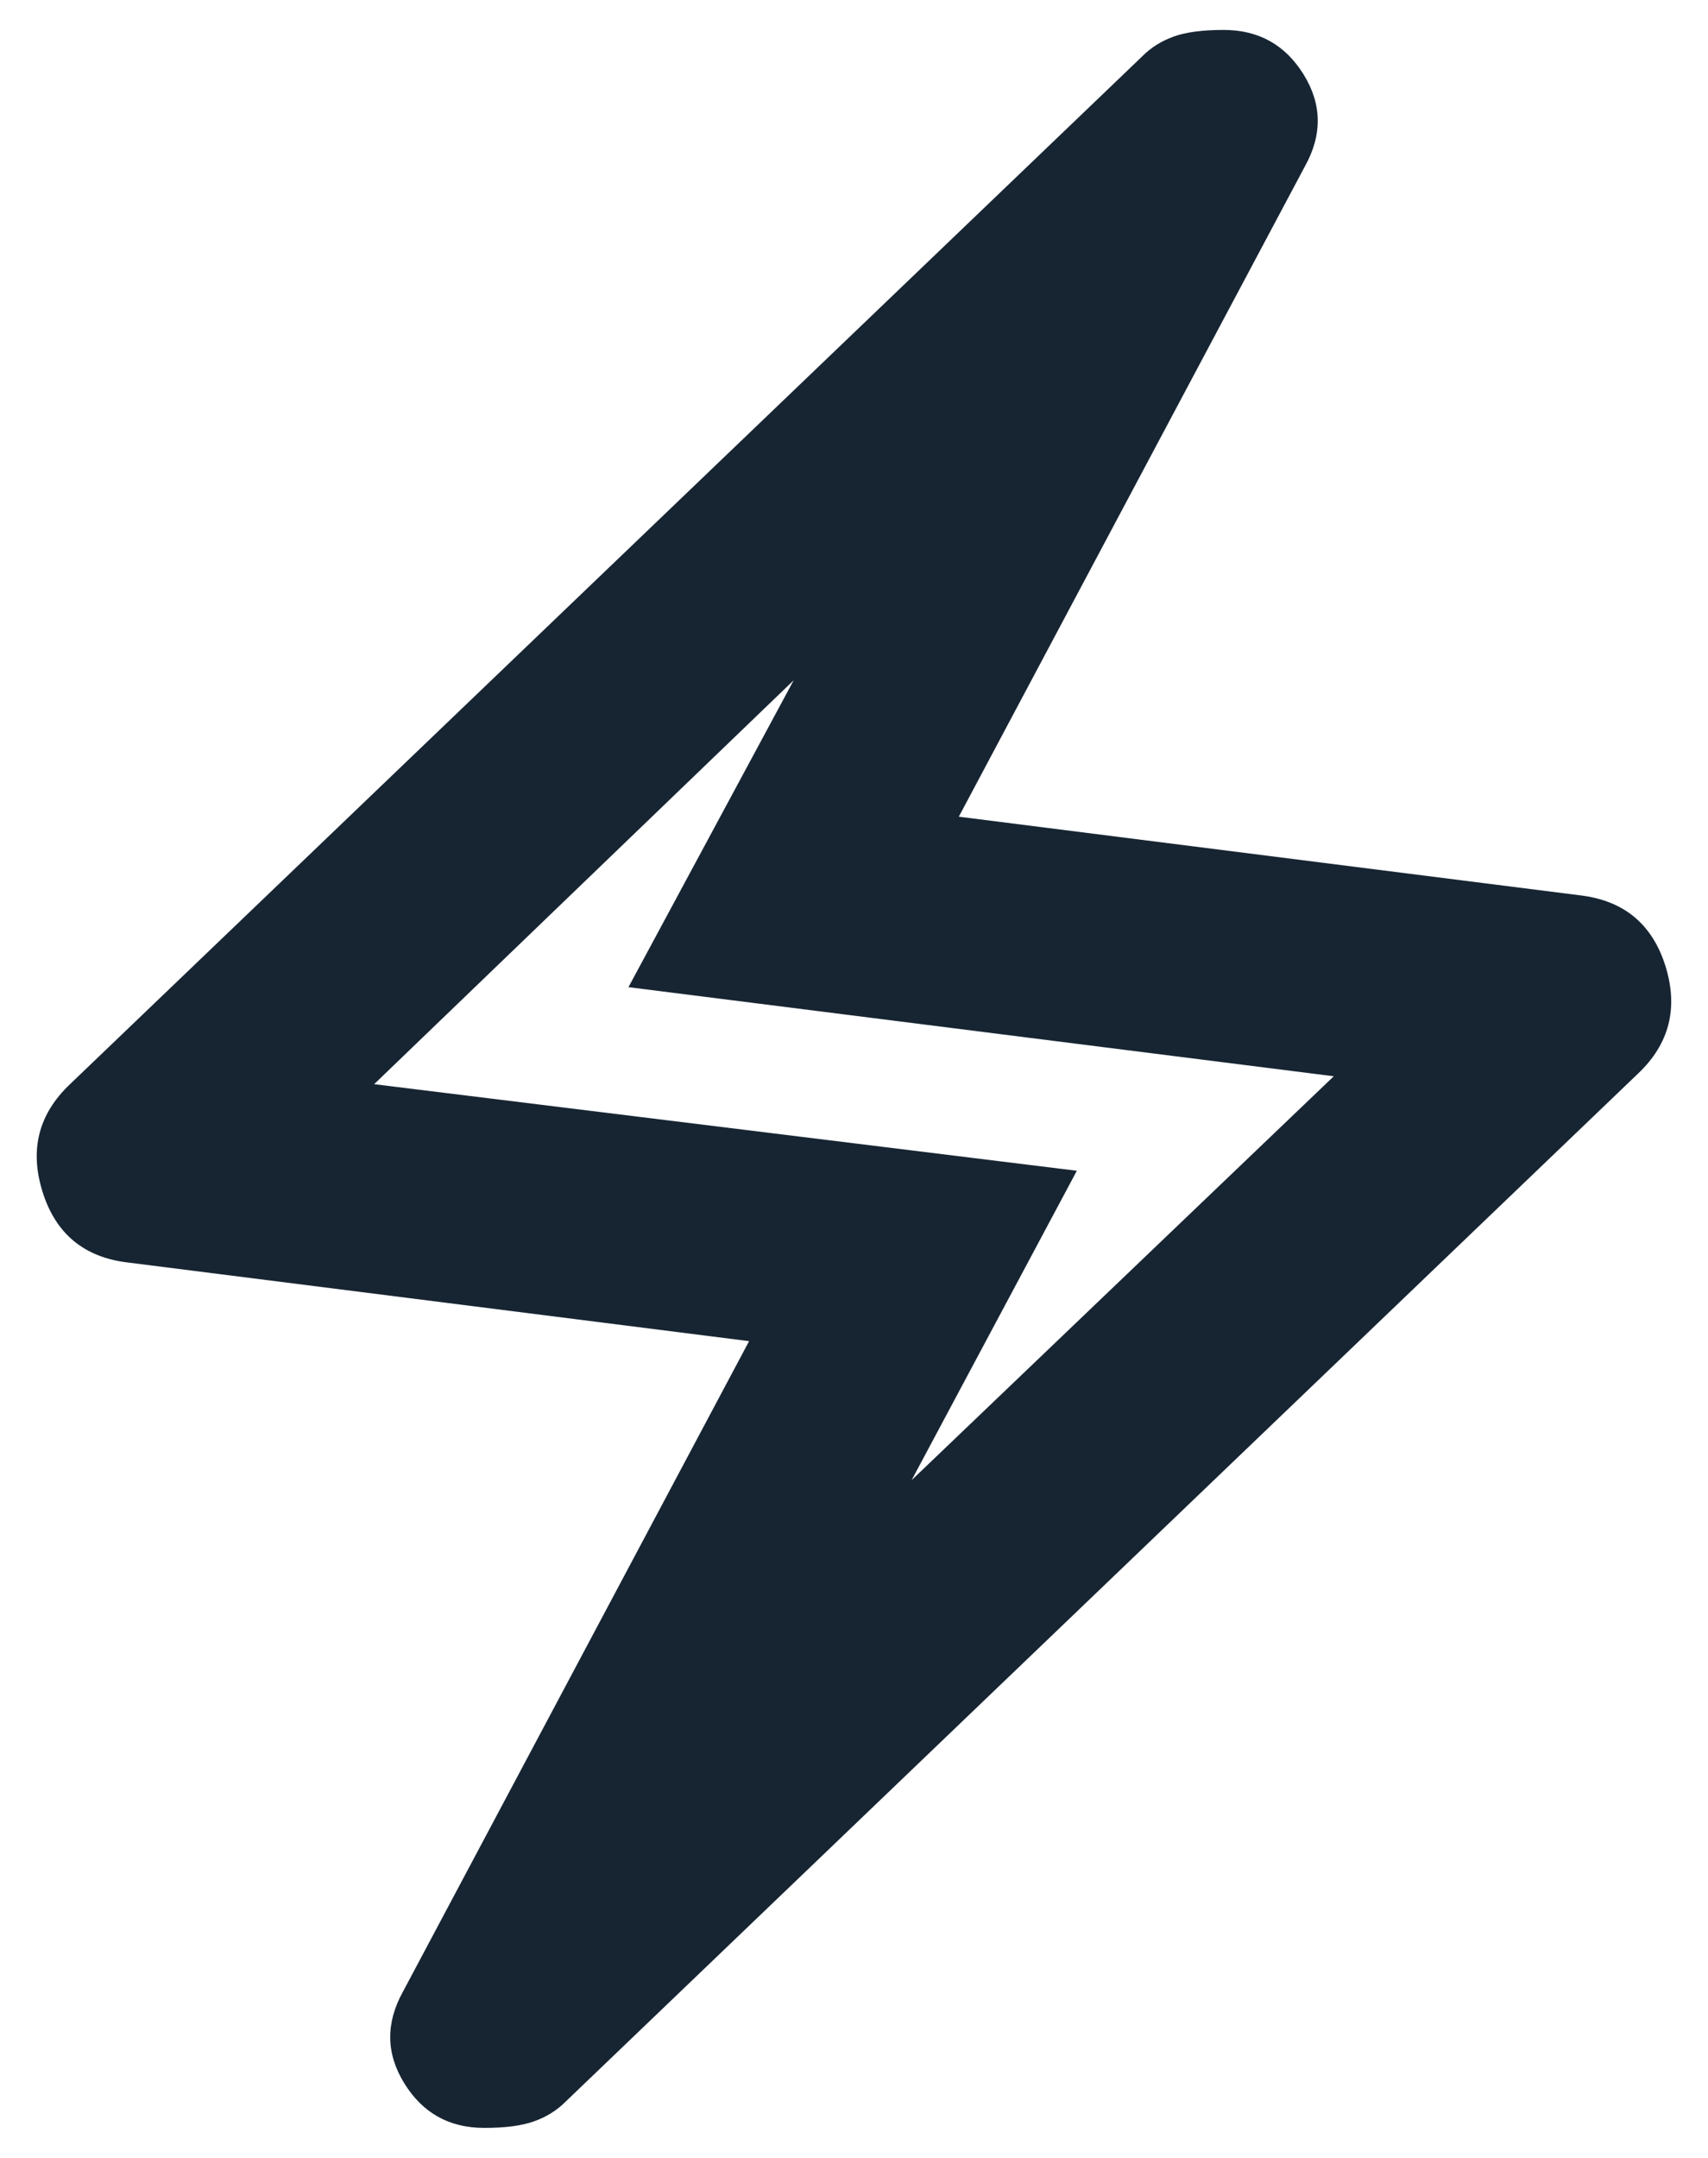 <svg width="19" height="24" viewBox="0 0 19 24" fill="none" xmlns="http://www.w3.org/2000/svg">
<path d="M8.333 14.916L1.42 14.041C0.934 13.983 0.618 13.72 0.473 13.254C0.327 12.787 0.429 12.389 0.779 12.058L12.708 0.625C12.805 0.527 12.922 0.455 13.058 0.406C13.194 0.357 13.379 0.333 13.612 0.333C14.001 0.333 14.297 0.498 14.502 0.829C14.706 1.159 14.711 1.5 14.516 1.85L10.666 9.083L17.579 9.958C18.065 10.016 18.381 10.279 18.527 10.745C18.672 11.212 18.57 11.611 18.221 11.941L6.291 23.375C6.194 23.472 6.077 23.545 5.941 23.593C5.805 23.642 5.62 23.666 5.387 23.666C4.998 23.666 4.702 23.501 4.498 23.171C4.293 22.84 4.289 22.5 4.483 22.15L8.333 14.916ZM10.141 16.462L14.837 11.97L6.991 10.979L8.829 7.566L4.162 12.058L11.979 13.021L10.141 16.462Z" fill="#172533"/>
</svg>
